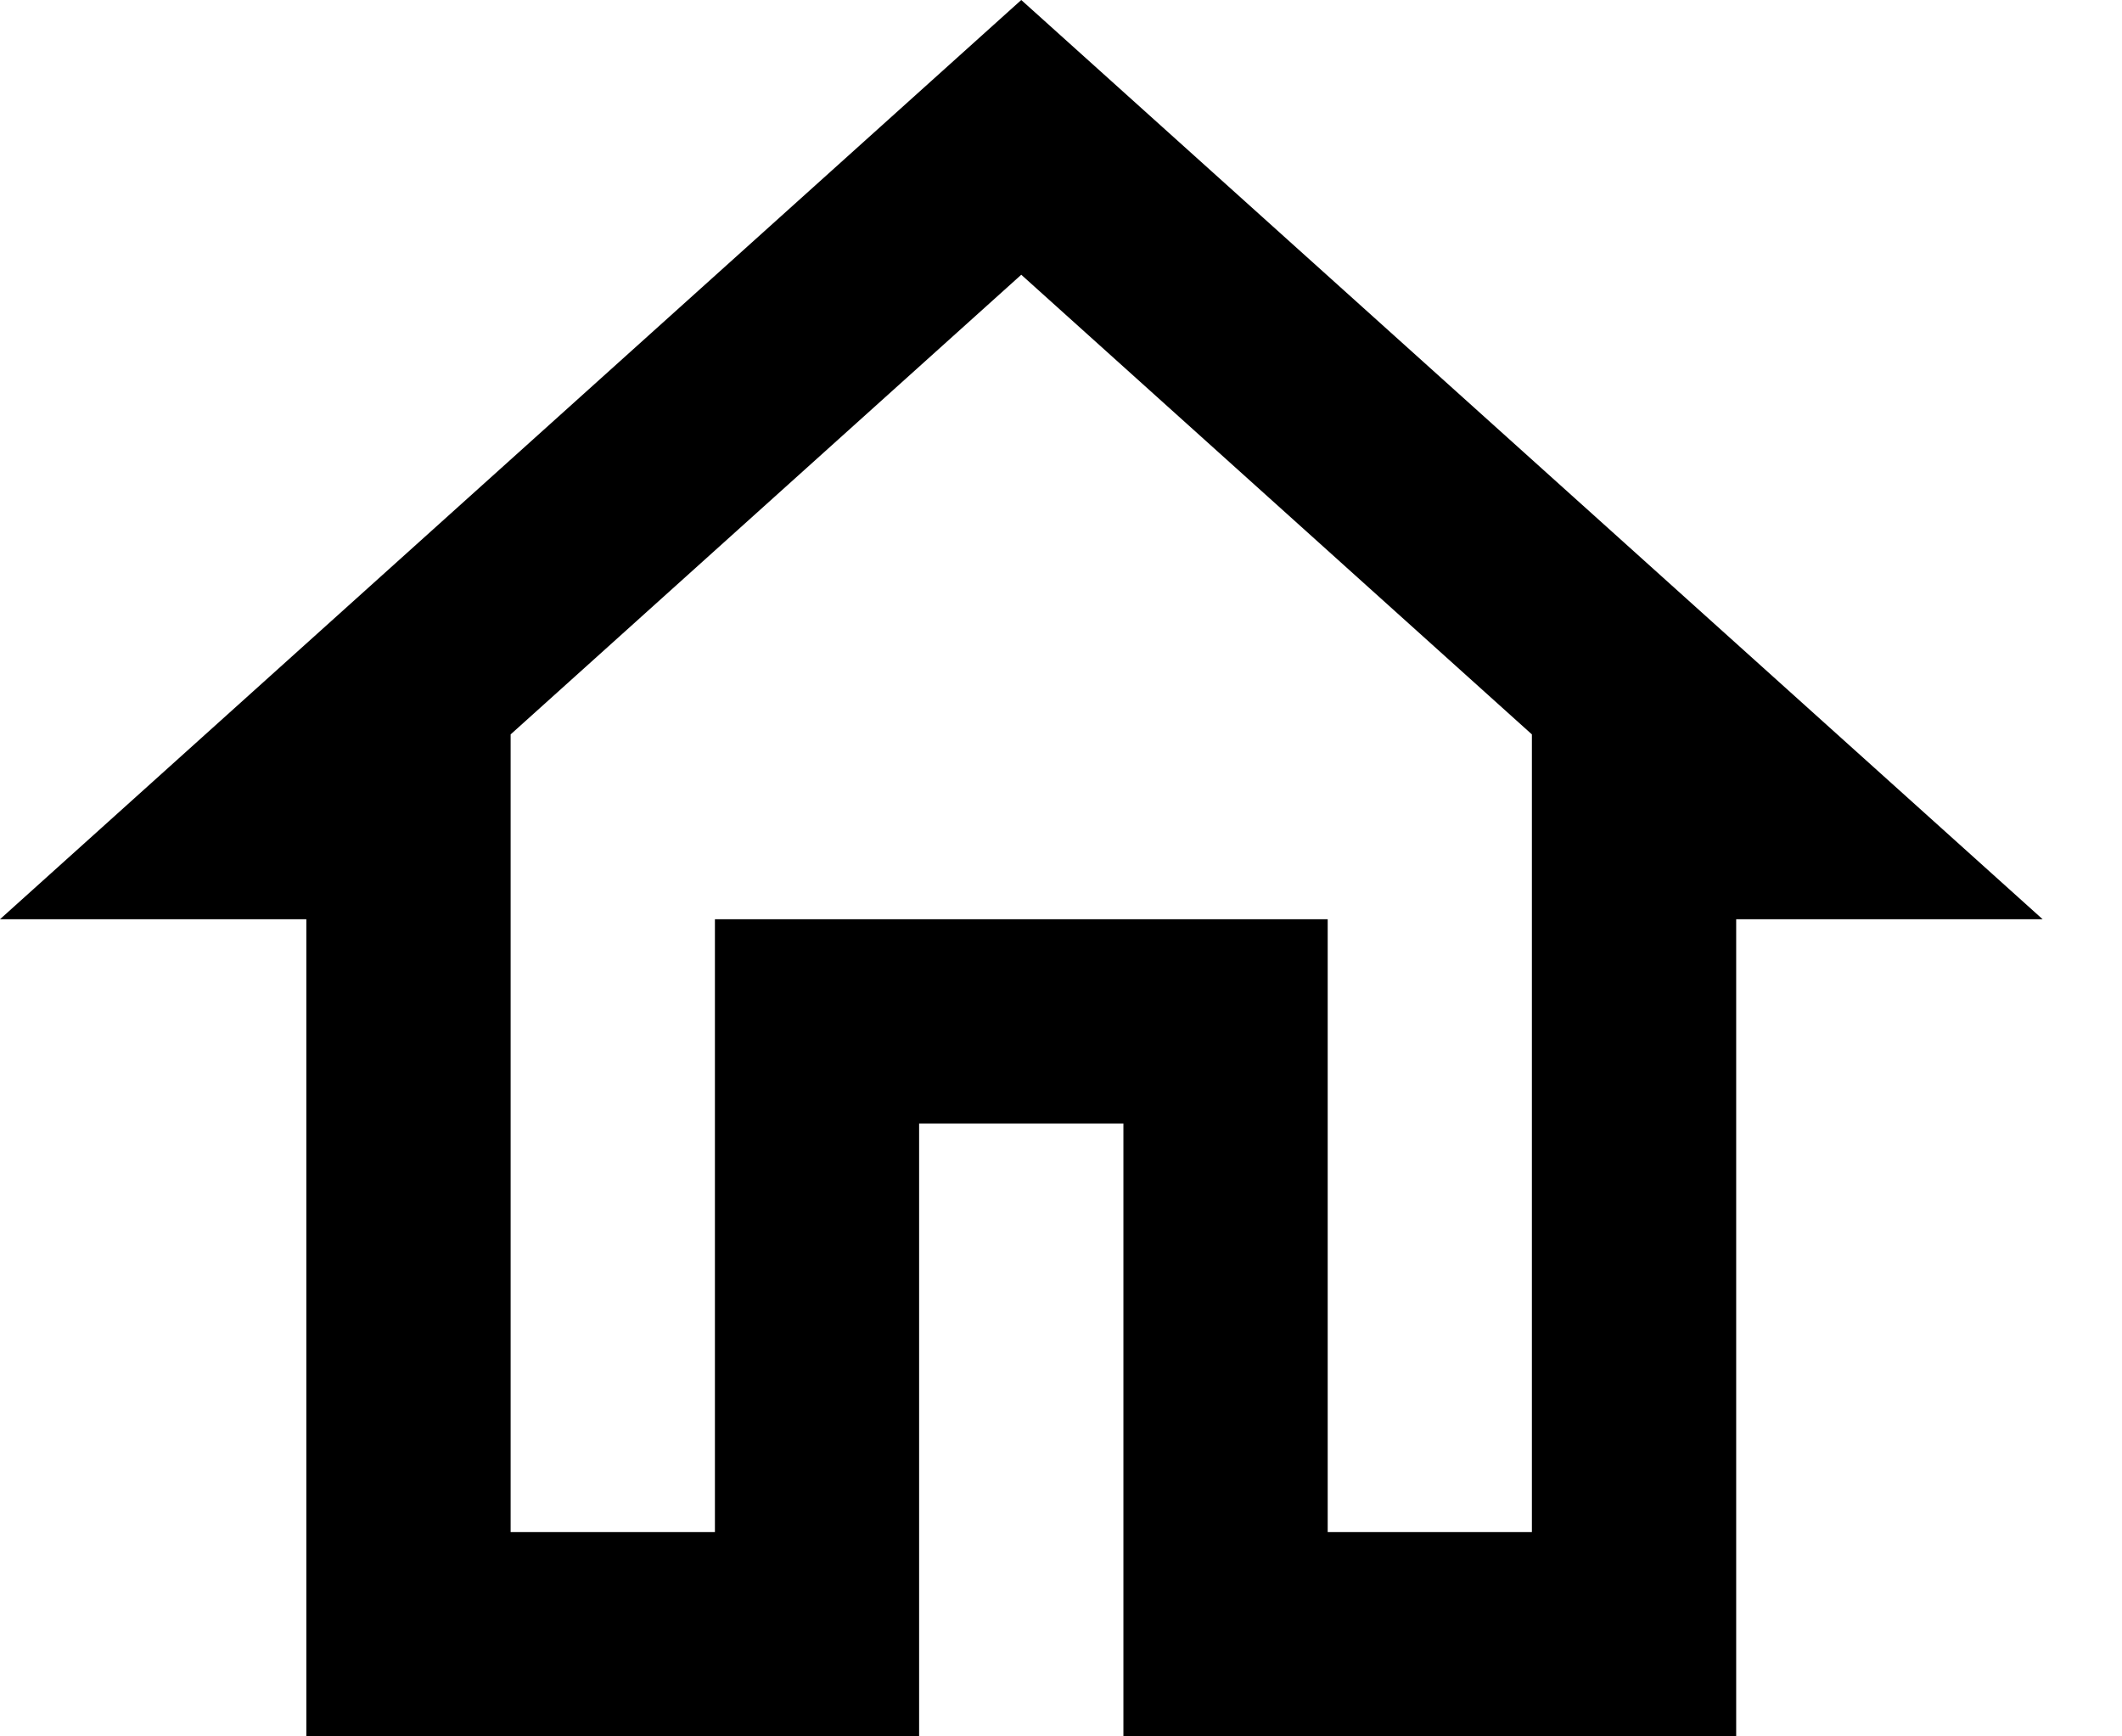 <svg width="22" height="18" viewBox="0 0 22 18" fill="none" xmlns="http://www.w3.org/2000/svg">
<path d="M10.588 2.848L15.882 7.613V15.882H13.765V9.529H7.412V15.882H5.294V7.613L10.588 2.848ZM10.588 0L0 9.529H3.176V18H9.529V11.647H11.647V18H18V9.529H21.177L10.588 0Z" fill="black"/>
</svg>
